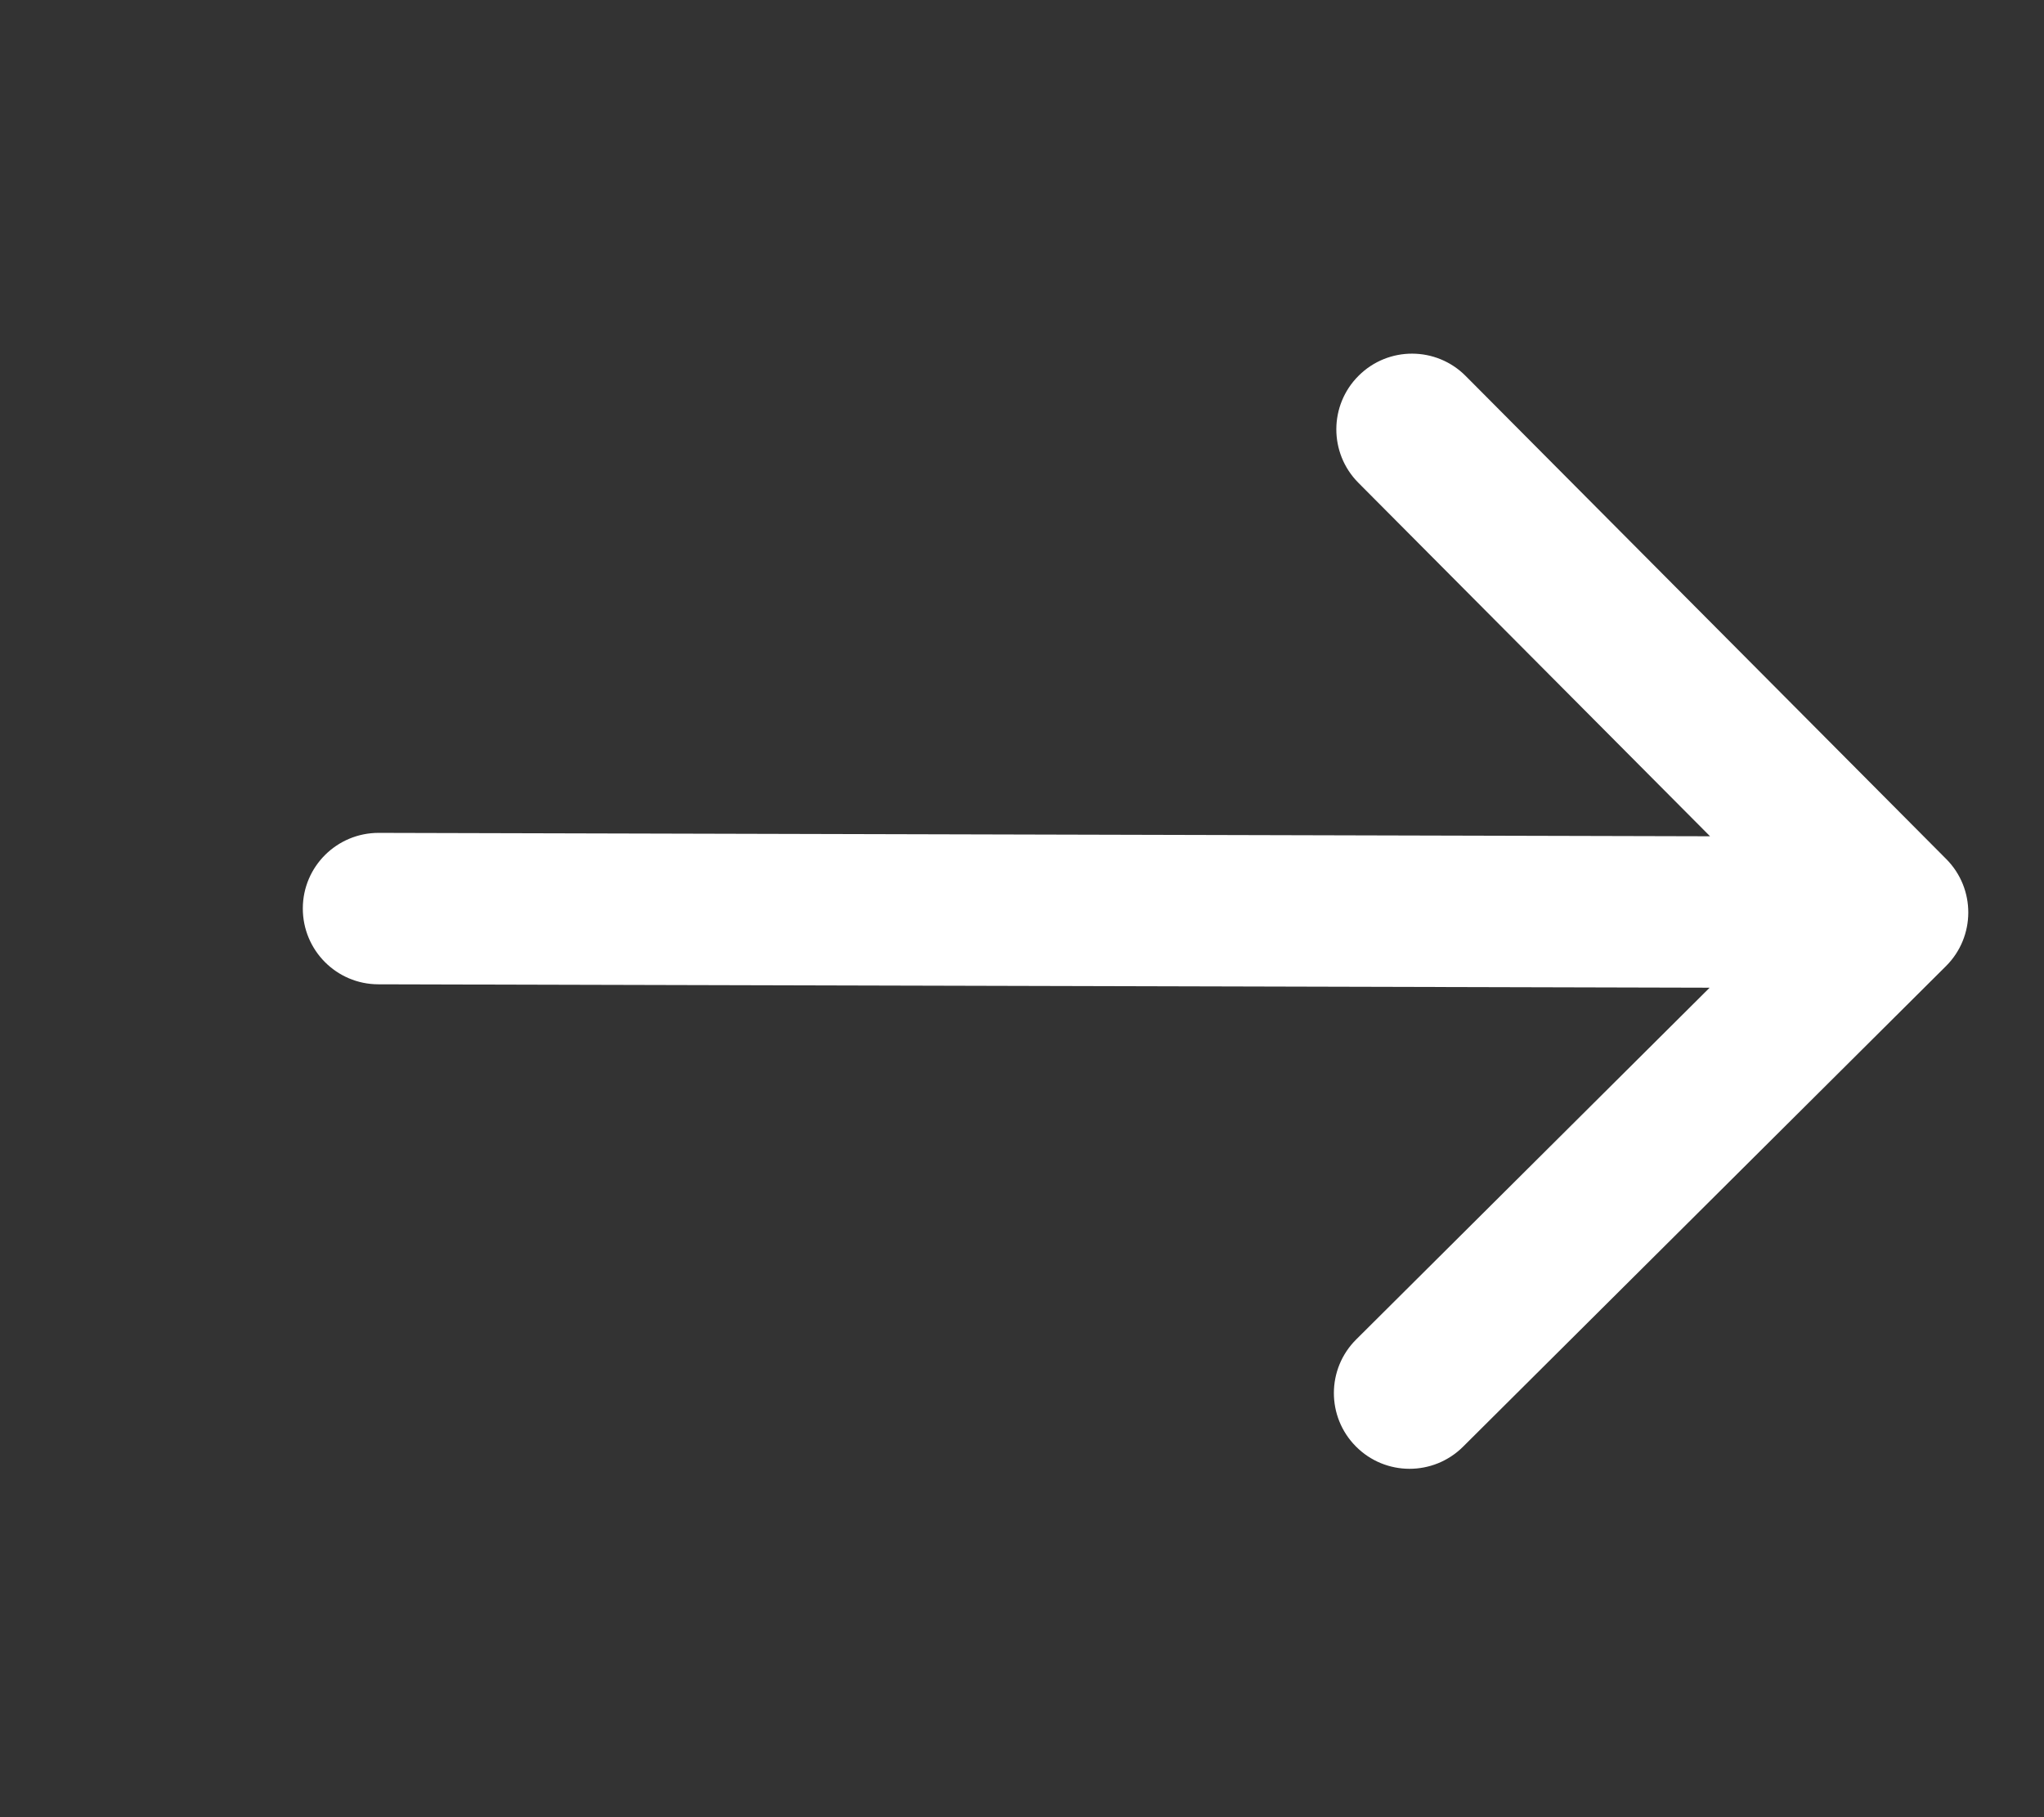 <svg width="27" height="24" viewBox="0 0 27 24" fill="none" xmlns="http://www.w3.org/2000/svg">
<rect x="0" y="0" width="27" height="24" fill="#333333" stroke="none"/>
<path d="M4.997 13C4.445 12.999 3.999 12.55 4 11.997C4.001 11.445 4.45 10.999 5.003 11L4.997 13ZM25.709 11.346C26.098 11.737 26.097 12.37 25.705 12.76L19.325 19.108C18.933 19.497 18.3 19.496 17.911 19.104C17.521 18.712 17.523 18.079 17.915 17.69L23.586 12.047L17.943 6.376C17.554 5.985 17.555 5.351 17.947 4.962C18.338 4.572 18.972 4.574 19.361 4.966L25.709 11.346ZM5.003 11L25.003 11.051L24.997 13.051L4.997 13L5.003 11Z" fill="white"/>
</svg>
